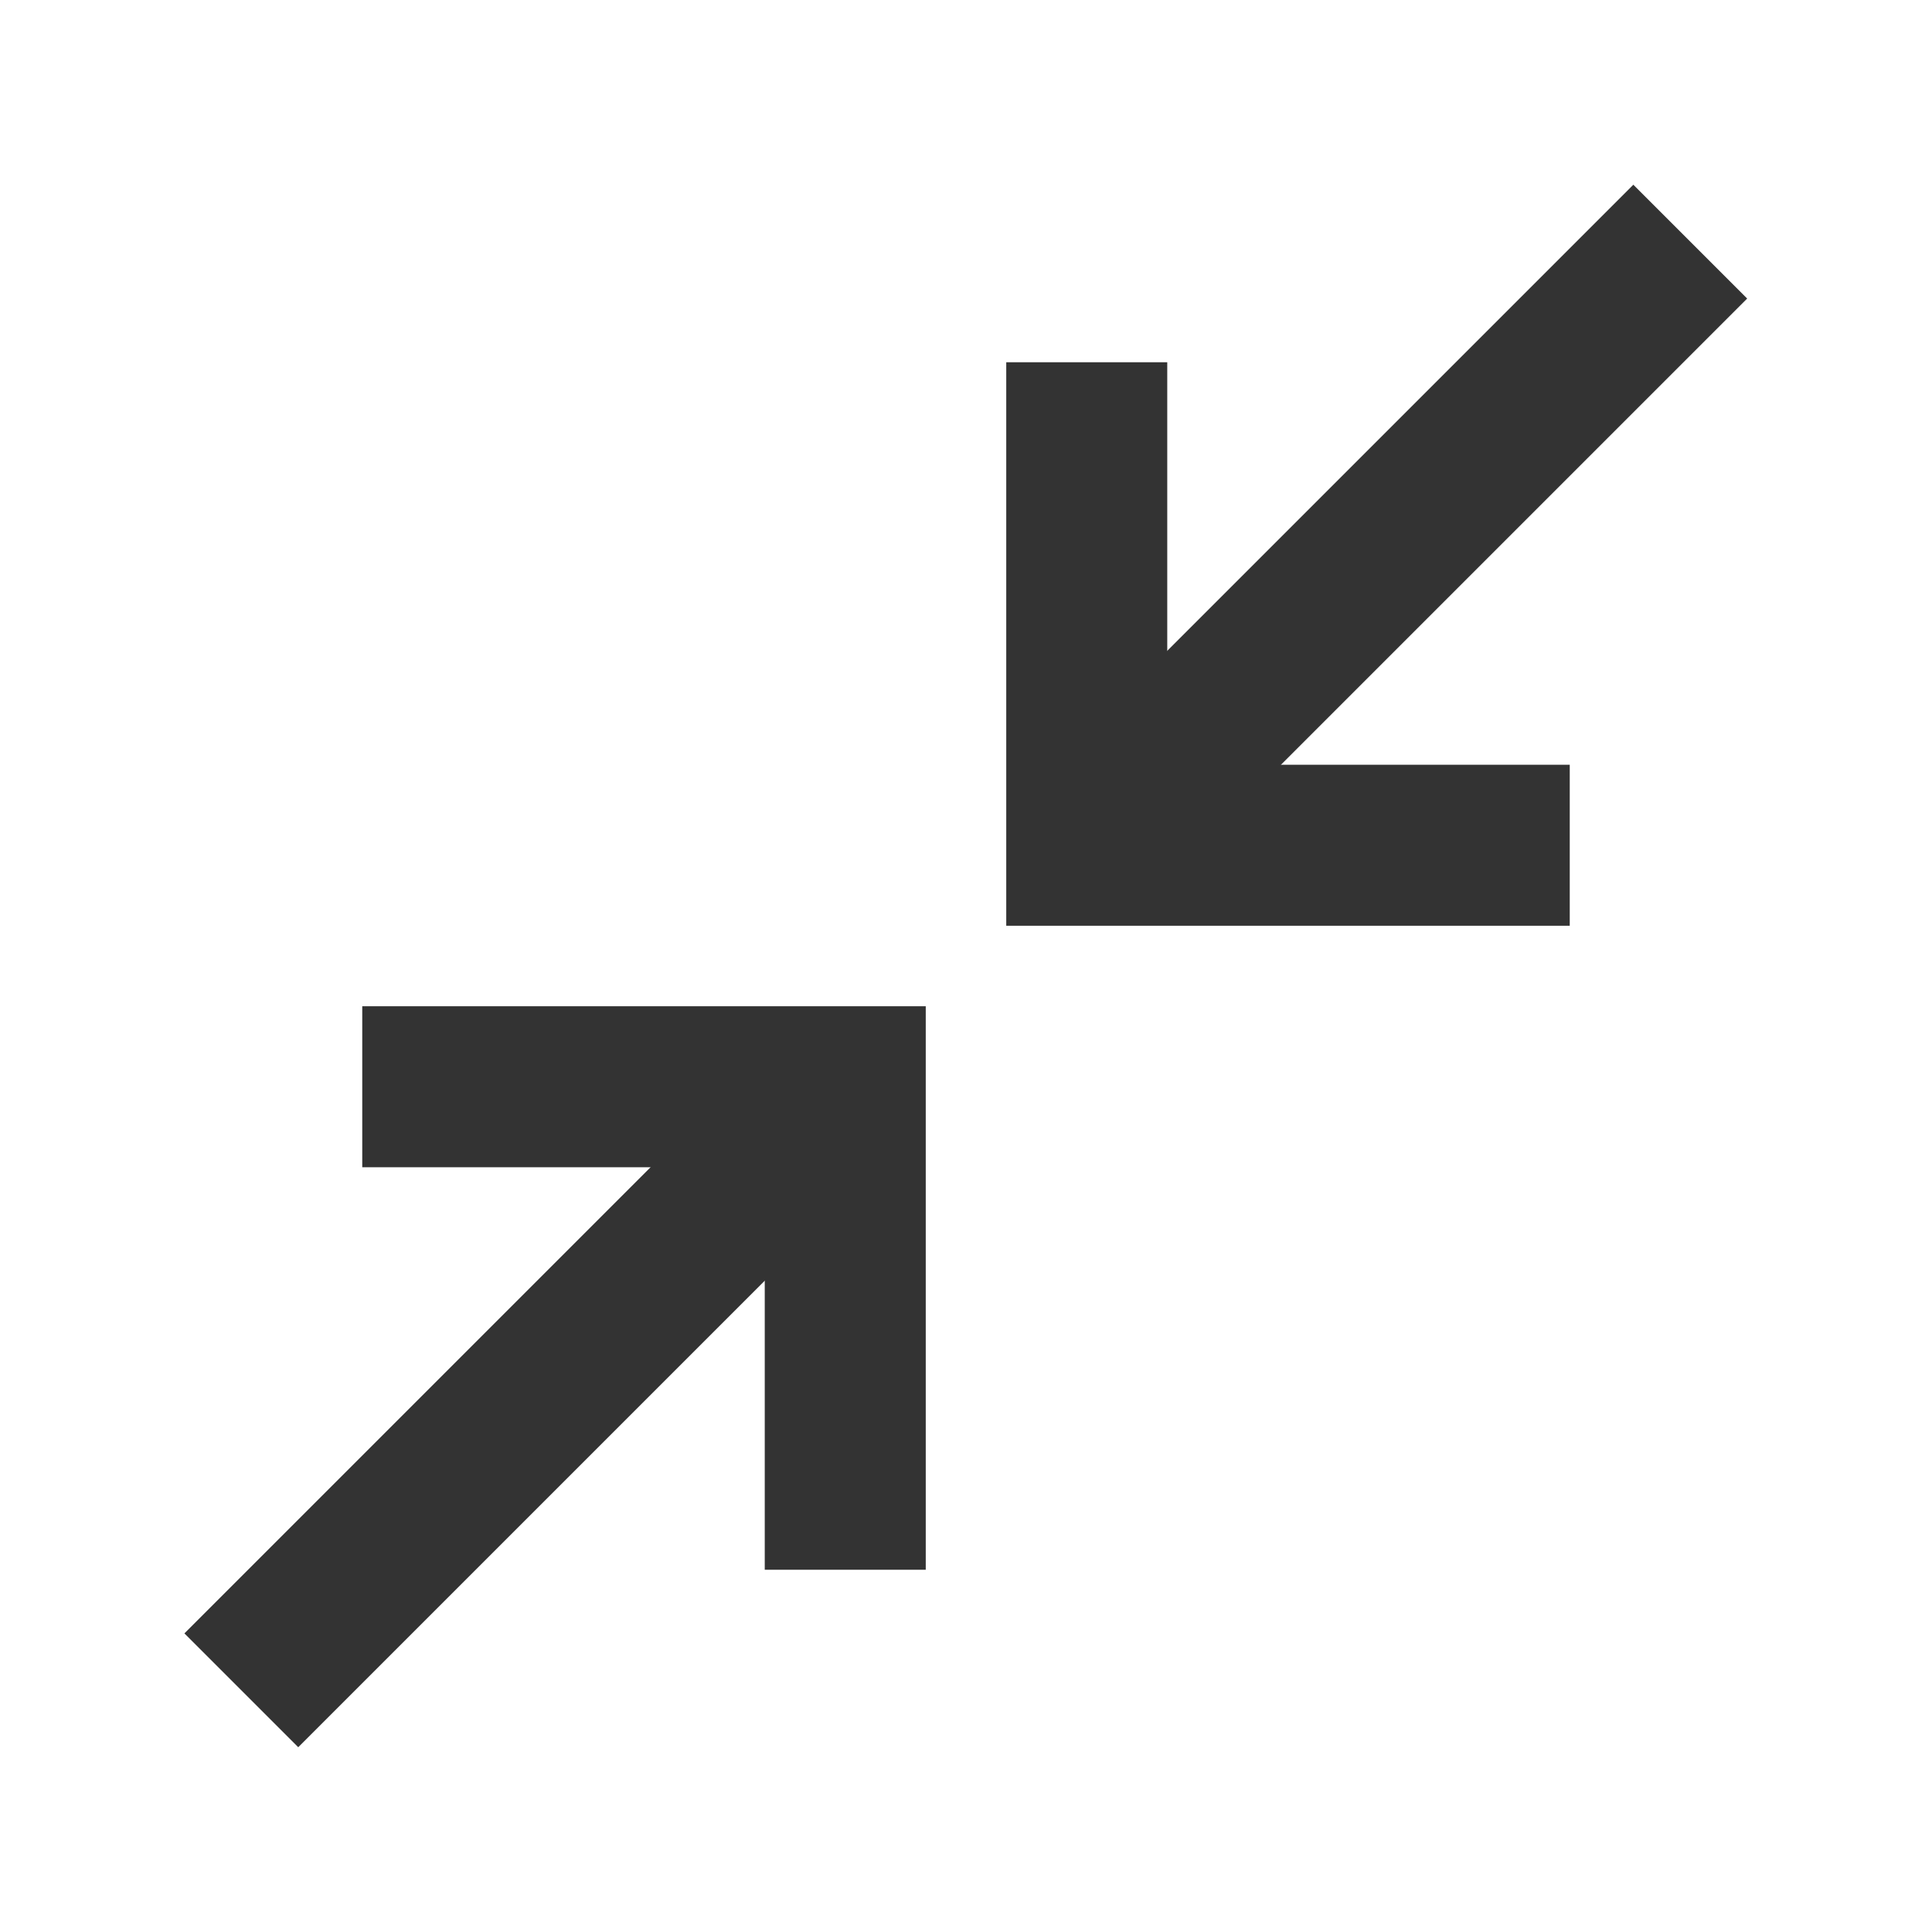 <?xml version="1.0" encoding="iso-8859-1"?>
<svg version="1.1" id="&#x56FE;&#x5C42;_1" xmlns="http://www.w3.org/2000/svg" xmlns:xlink="http://www.w3.org/1999/xlink" x="0px"
	 y="0px" viewBox="0 0 24 24" style="enable-background:new 0 0 24 24;" xml:space="preserve">
<polygon style="fill:#333333;" points="19.5,11.5 12.5,11.5 12.5,4.5 14.5,4.5 14.5,9.5 19.5,9.5 "/>
<polygon style="fill:#333333;" points="11.5,19.5 9.5,19.5 9.5,14.5 4.5,14.5 4.5,12.5 11.5,12.5 "/>
<rect x="11.947" y="5.75" transform="matrix(0.707 -0.707 0.707 0.707 0.279 14.175)" style="fill:#333333;" width="10.607" height="2"/>
<rect x="1.447" y="16.25" transform="matrix(0.707 -0.707 0.707 0.707 -10.221 9.825)" style="fill:#333333;" width="10.607" height="2"/>
</svg>






